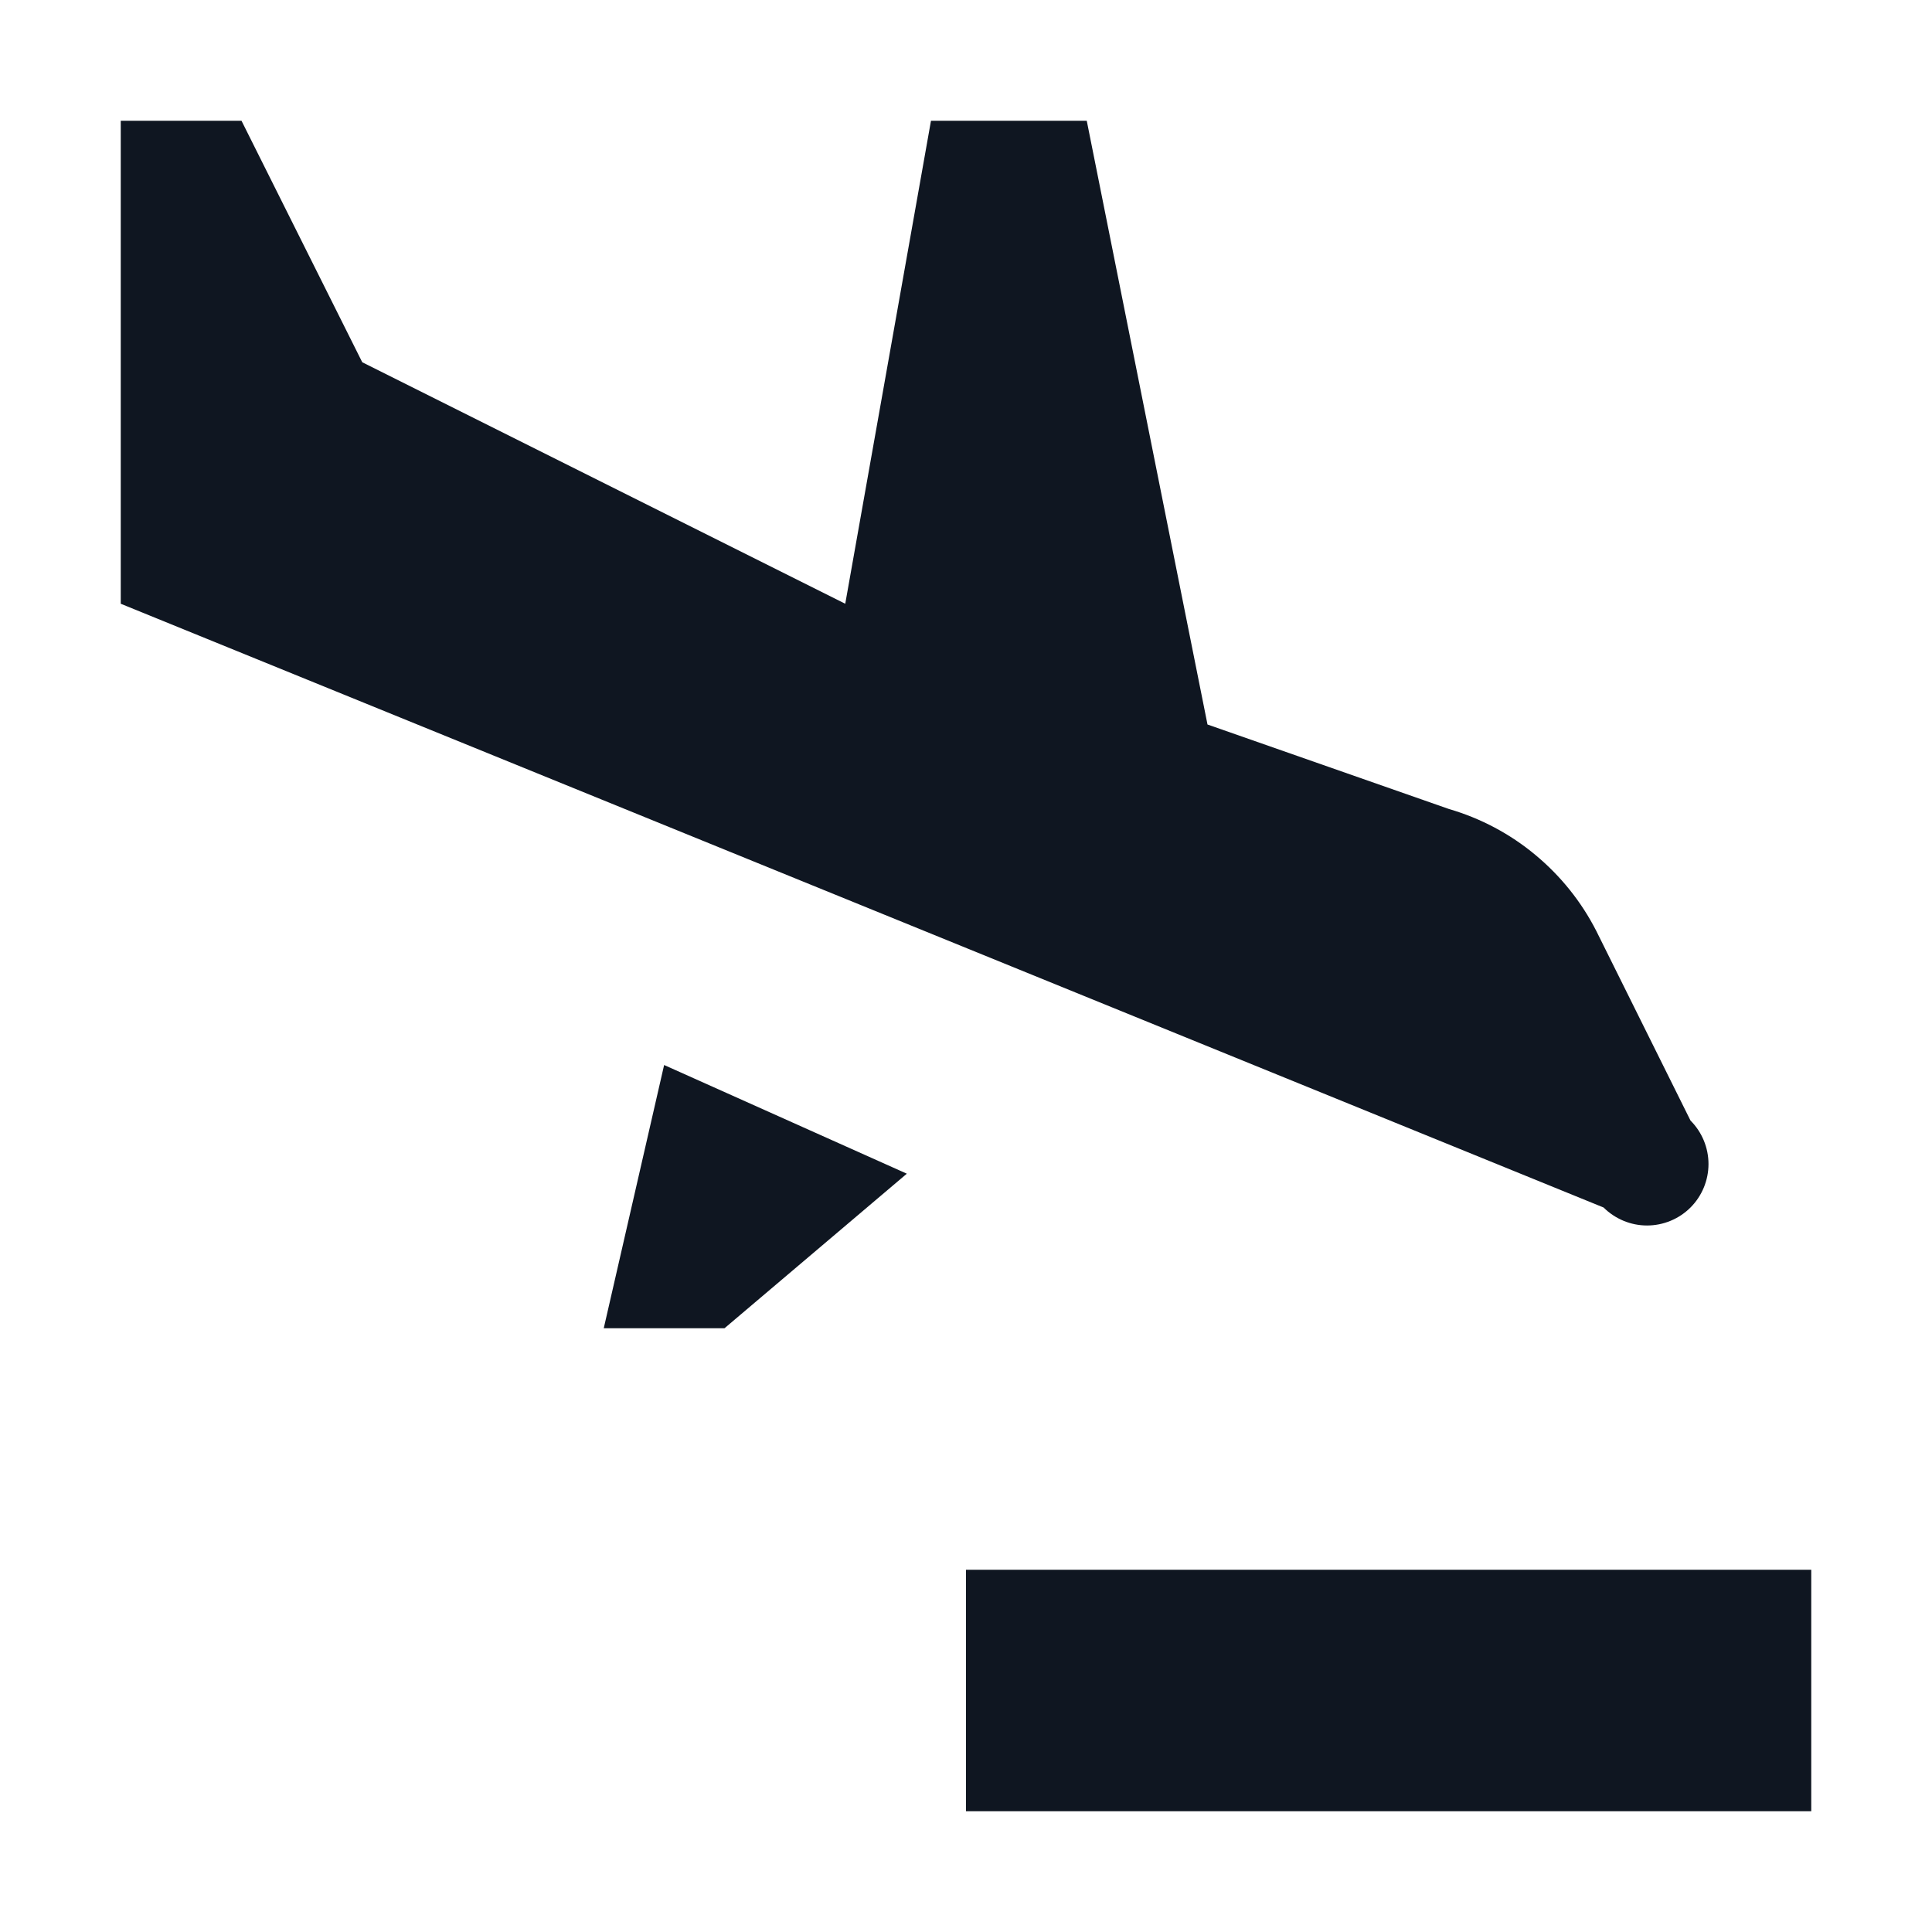 <svg width="16" height="16" viewBox="0 0 16 16" fill="none" xmlns="http://www.w3.org/2000/svg">
<path d="M15 15H8V13H15V15ZM14 9.28L13.22 7.71C13.096 7.467 12.924 7.253 12.714 7.079C12.505 6.905 12.261 6.776 12 6.7L10 6L9 1H7.71L7 5L3 3L2 1H1V5L13.28 10C13.376 10.095 13.505 10.149 13.64 10.149C13.775 10.149 13.905 10.095 14 10C14.095 9.905 14.149 9.775 14.149 9.64C14.149 9.505 14.095 9.375 14 9.28ZM5.5 8.82L5 11H6L7.51 9.72L5.5 8.82Z" fill="#0F1621"/>
</svg>
